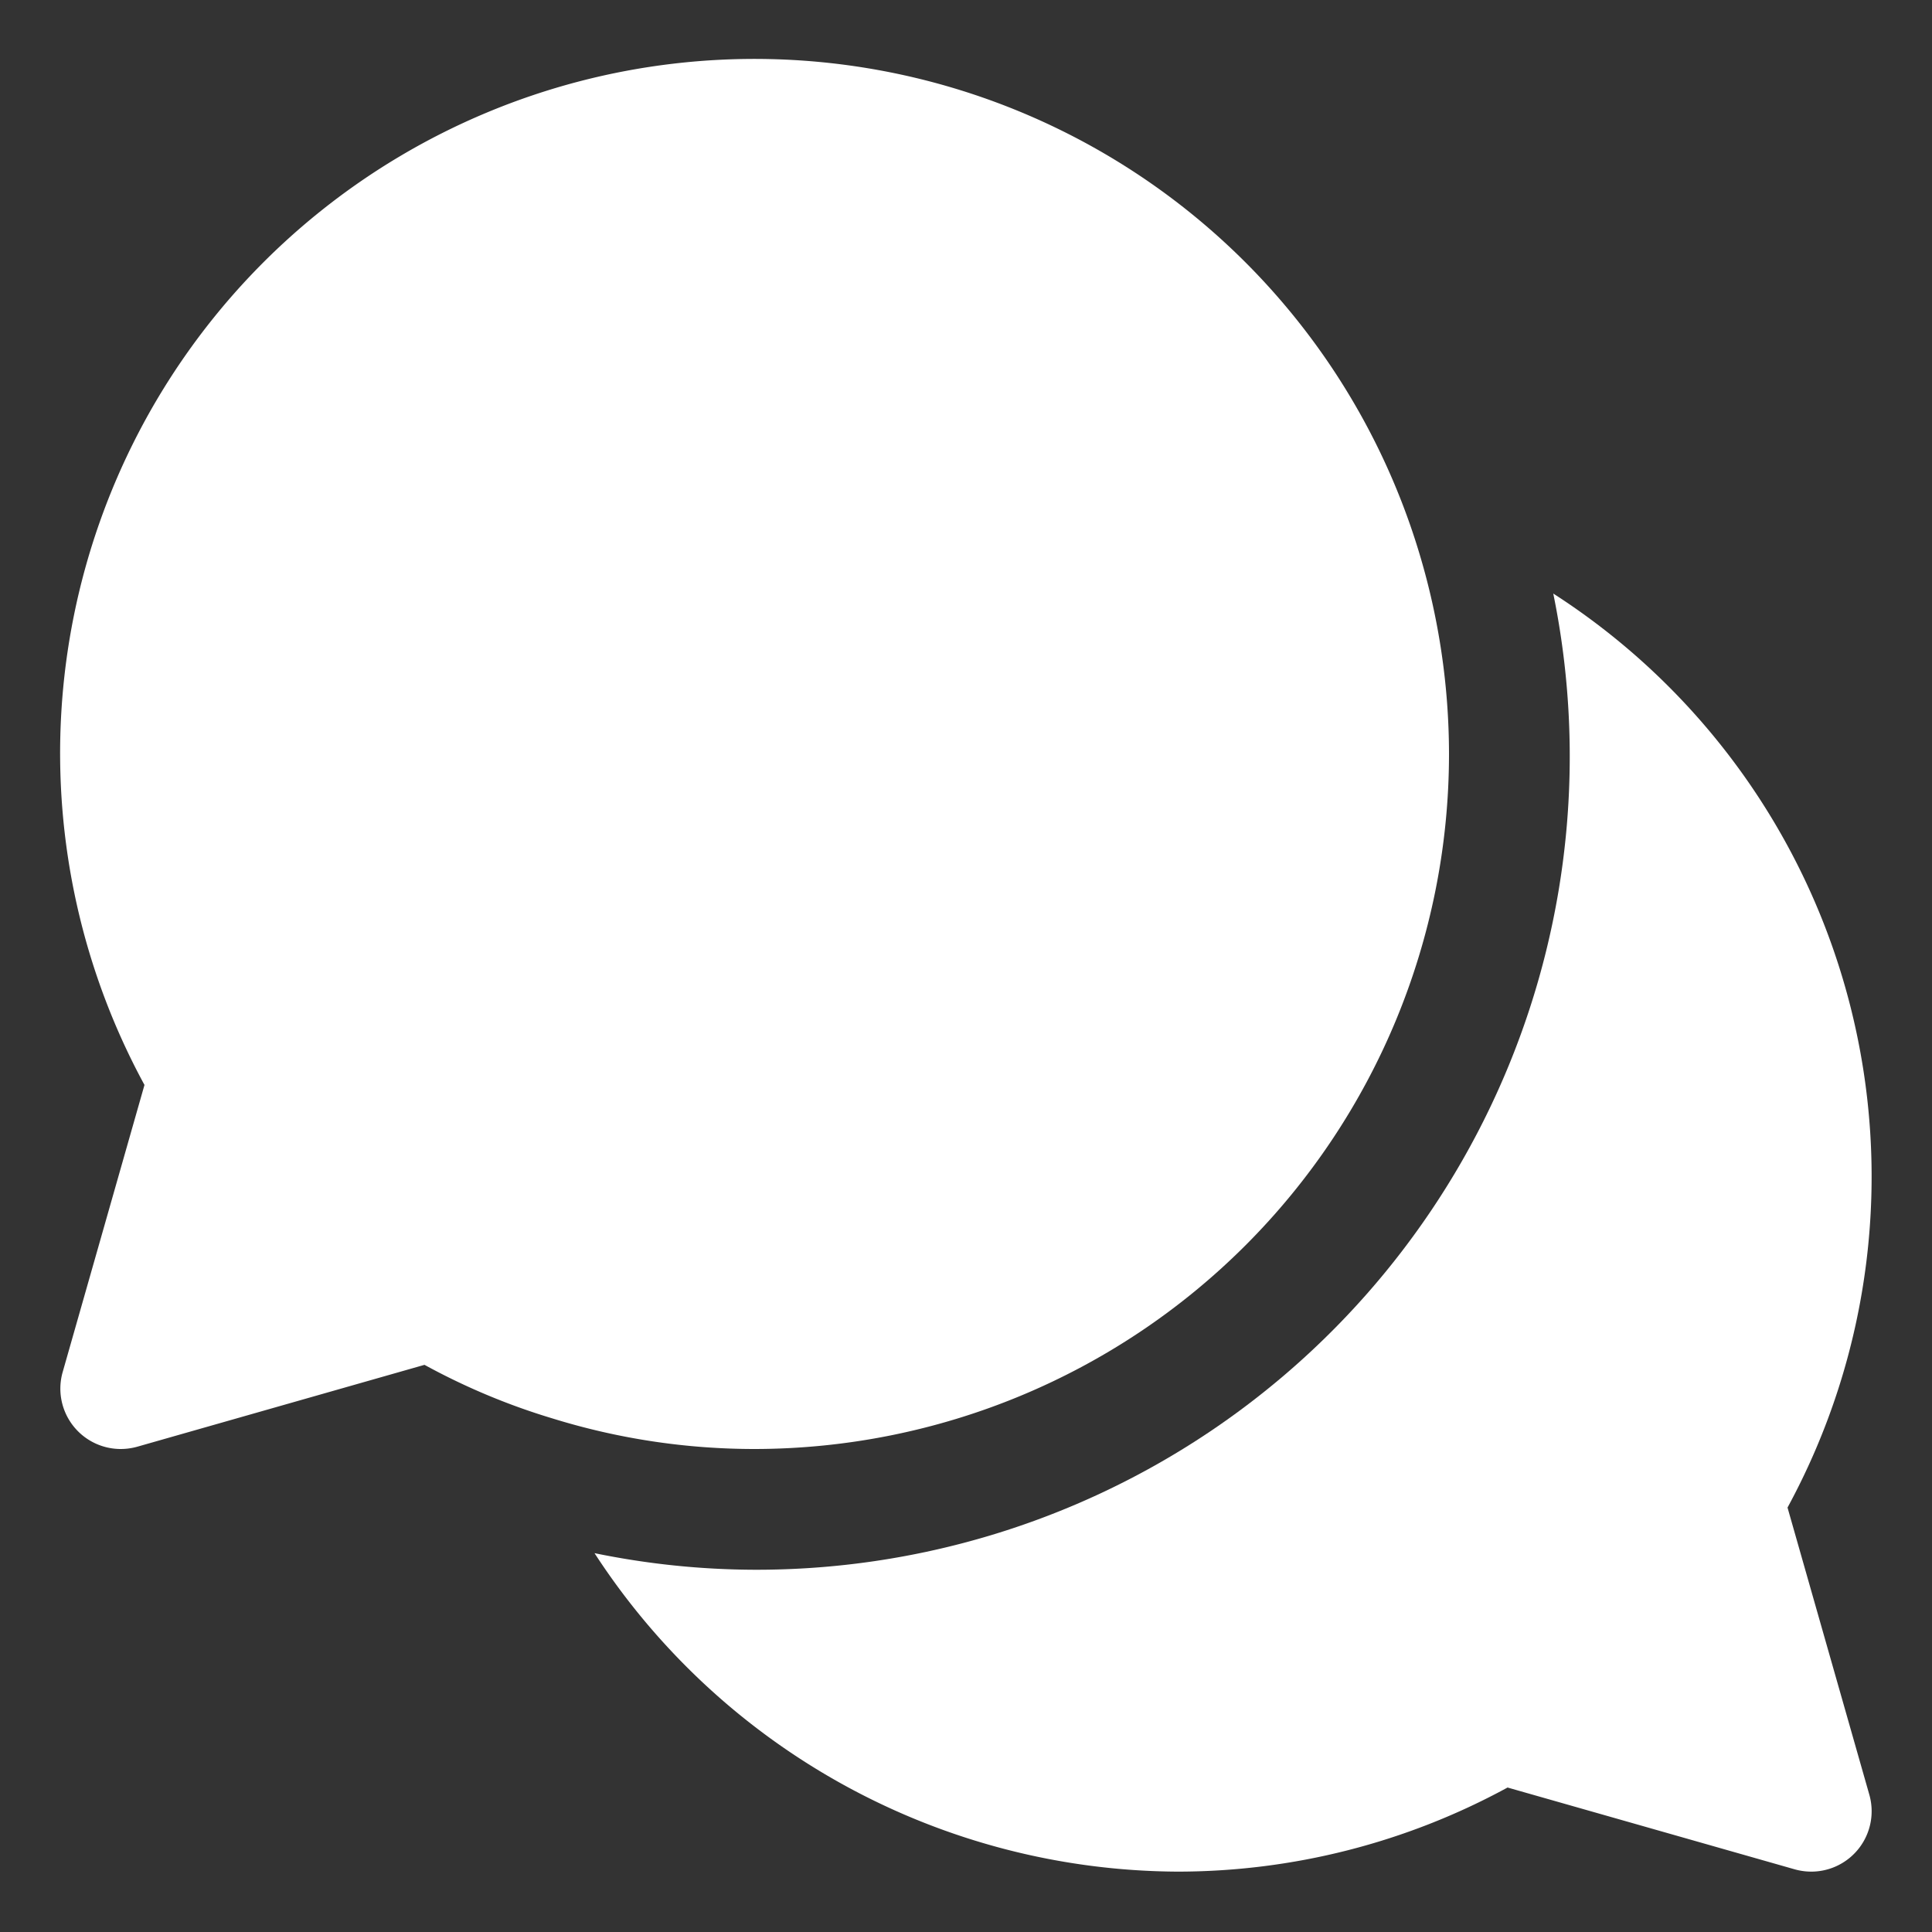 <svg xmlns="http://www.w3.org/2000/svg" version="1.1" xmlns:xlink="http://www.w3.org/1999/xlink" width="512" height="512" x="0" y="0" viewBox="0 0 32 32" style="enable-background:new 0 0 512 512" xml:space="preserve" class=""><rect x="0" y="0" width="32" height="32" fill="#333333" stroke="none"/><g><path d="M24 12.5a11.56 11.56 0 0 0-.493-3.341A11.5 11.5 0 1 0 2.393 17.97l-1.355 4.756A1 1 0 0 0 2 24a1.023 1.023 0 0 0 .274-.038l4.757-1.356a10.994 10.994 0 0 0 2.124.889A11.3 11.3 0 0 0 12.5 24 11.513 11.513 0 0 0 24 12.5Z" fill="#ffffff" opacity="1" data-original="#000000" class=""></path><path d="m30.962 29.726-1.355-4.756a11.481 11.481 0 0 0-3.88-15.139A13.471 13.471 0 0 1 12.5 26a13.331 13.331 0 0 1-2.653-.275A11.581 11.581 0 0 0 19.5 31a11.43 11.43 0 0 0 5.47-1.393l4.756 1.355A1.023 1.023 0 0 0 30 31a1 1 0 0 0 .962-1.274Z" fill="#ffffff" opacity="1" data-original="#000000" class=""></path></g></svg>